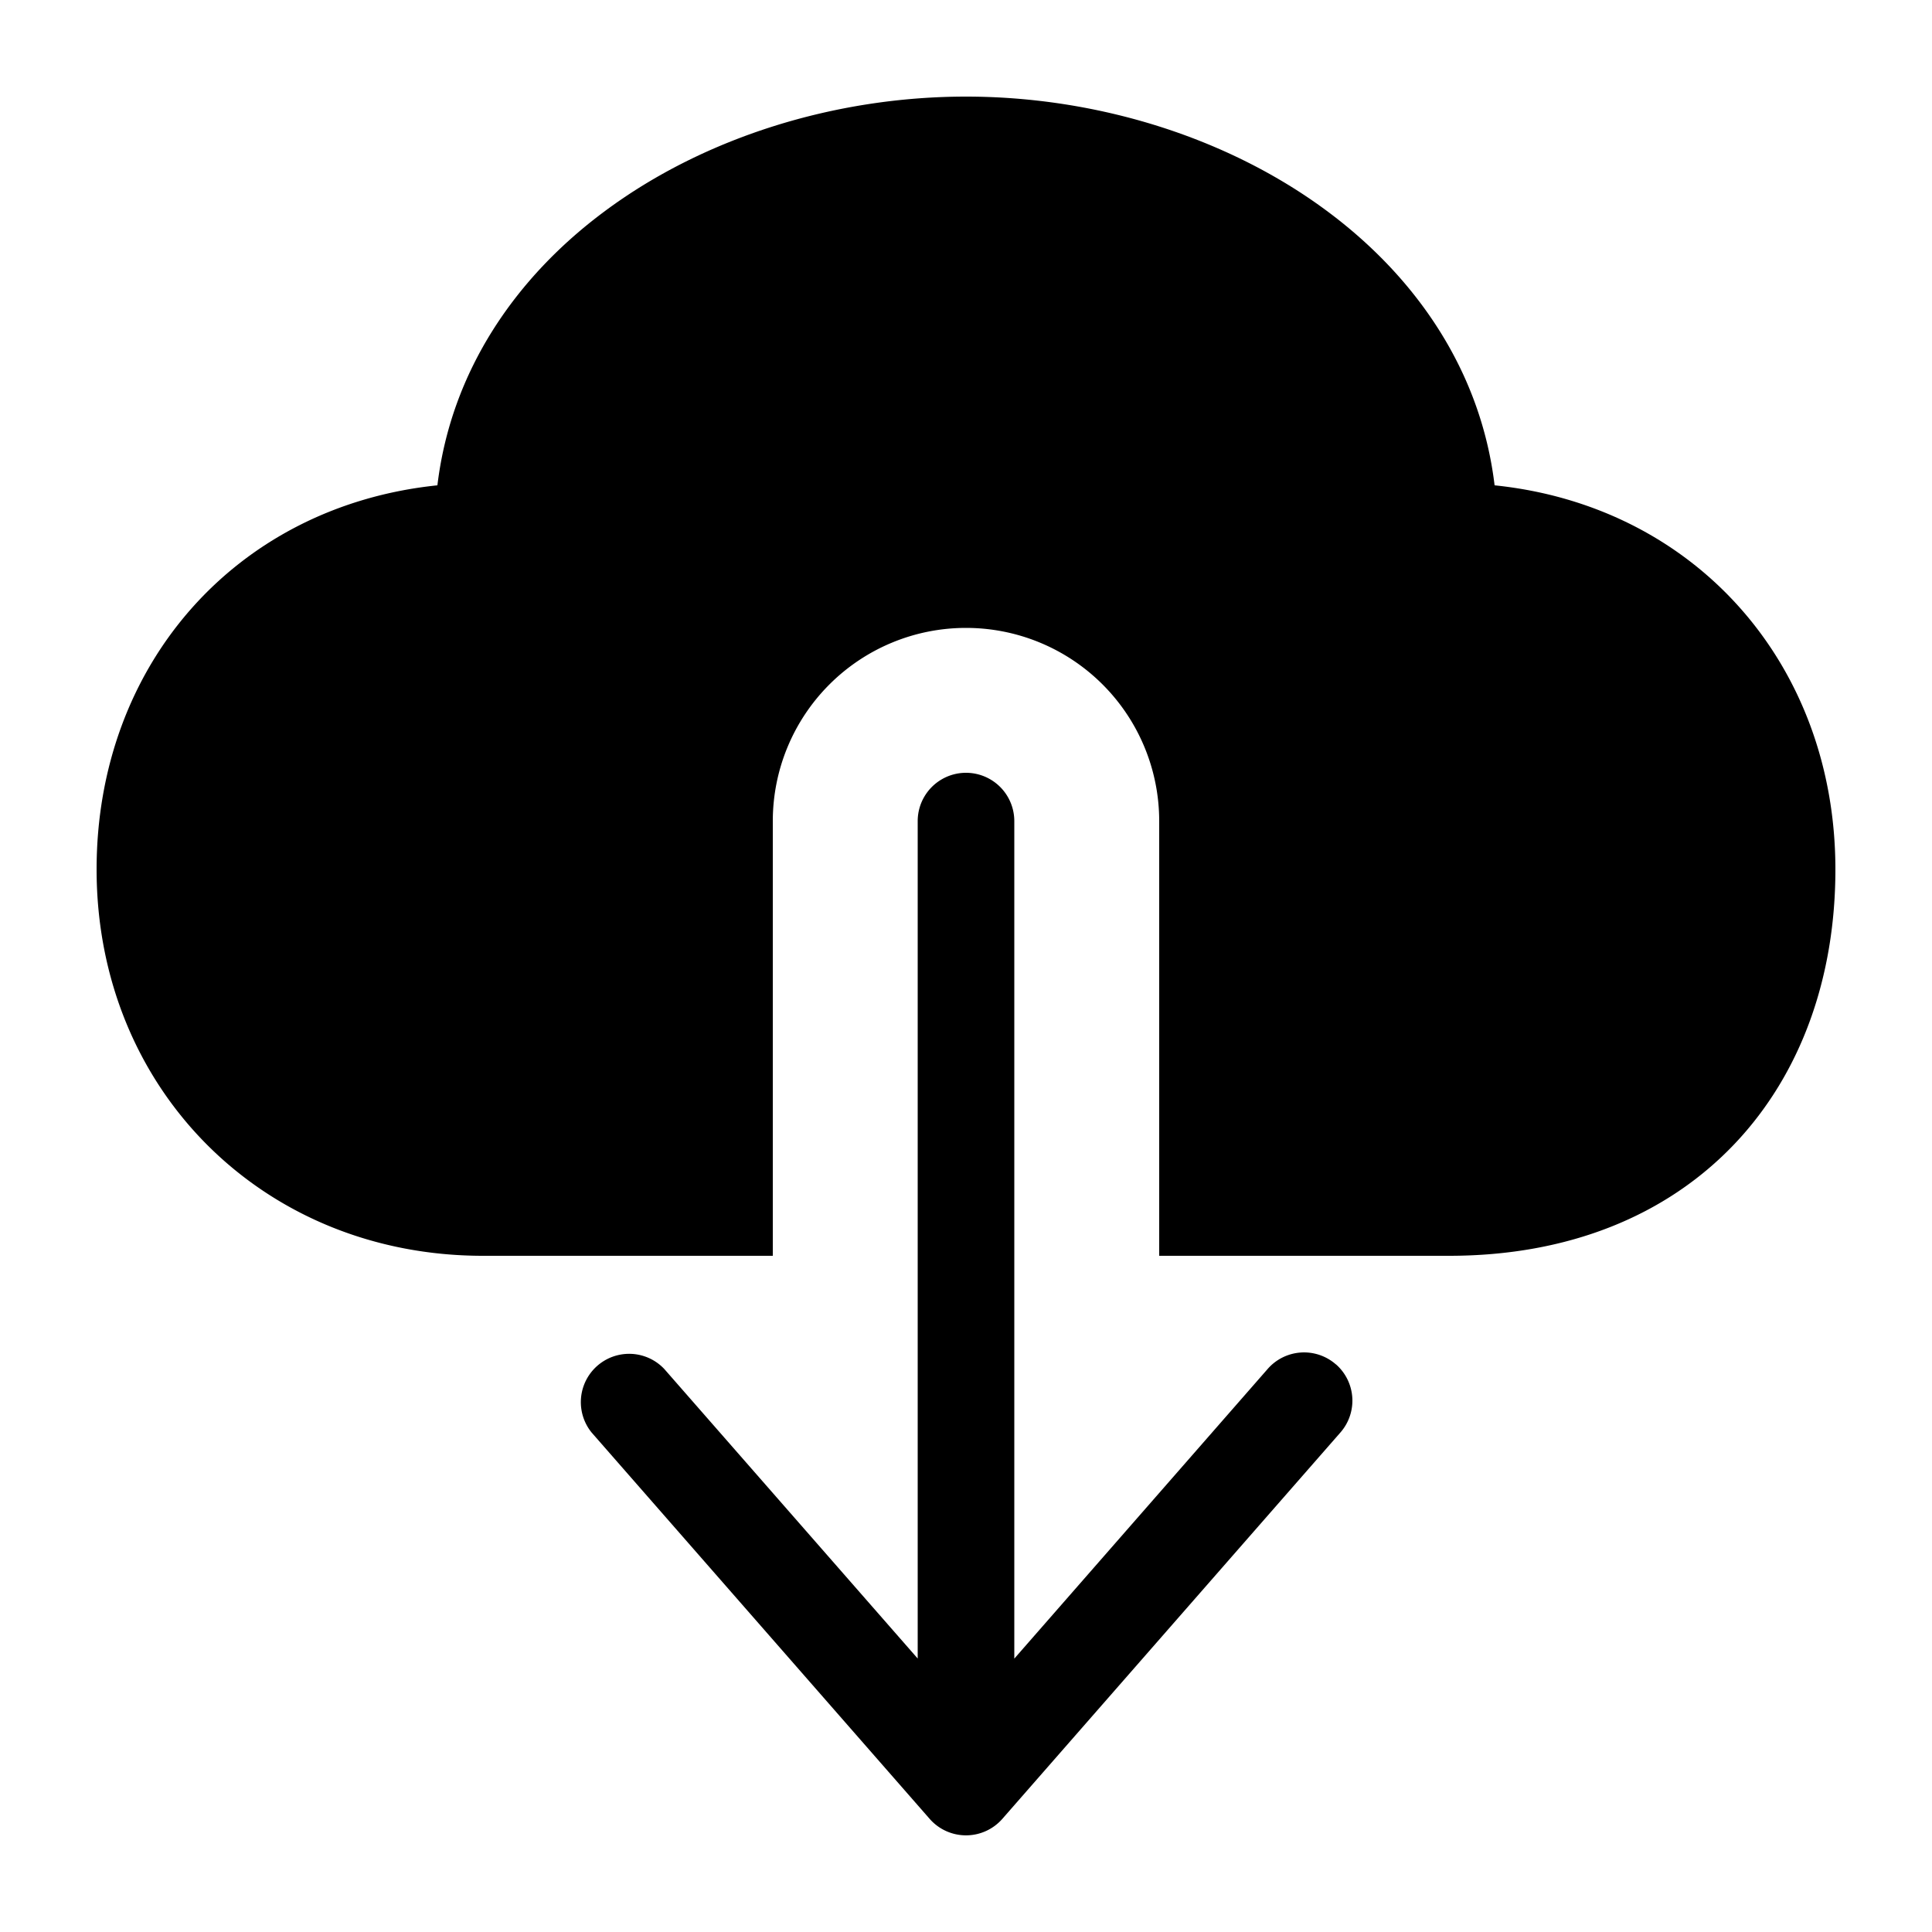 <svg xmlns="http://www.w3.org/2000/svg" fill="currentColor" viewBox="0 0 20 20">
  <path fill-rule="evenodd" d="M1 9c0 2.276 1.724 4 4 4h3V8.5a2 2 0 1 1 4 0V13h3c1.238 0 2.25-.417 2.953-1.155C18.652 11.11 19 10.104 19 9c0-2.115-1.441-3.76-3.528-3.976-.143-1.191-.818-2.16-1.737-2.841C12.704 1.418 11.347 1 10 1s-2.704.418-3.735 1.183c-.919.68-1.594 1.65-1.737 2.841C2.441 5.24 1 6.885 1 9Zm12.83 5.124a.5.5 0 0 1 .046.705l-3.5 4a.5.5 0 0 1-.752 0l-3.5-4a.5.5 0 0 1 .752-.658L9.5 17.169V8.5a.5.5 0 0 1 1 0v8.67l2.624-3a.5.5 0 0 1 .705-.046Z" clip-rule="evenodd"/>
</svg>
